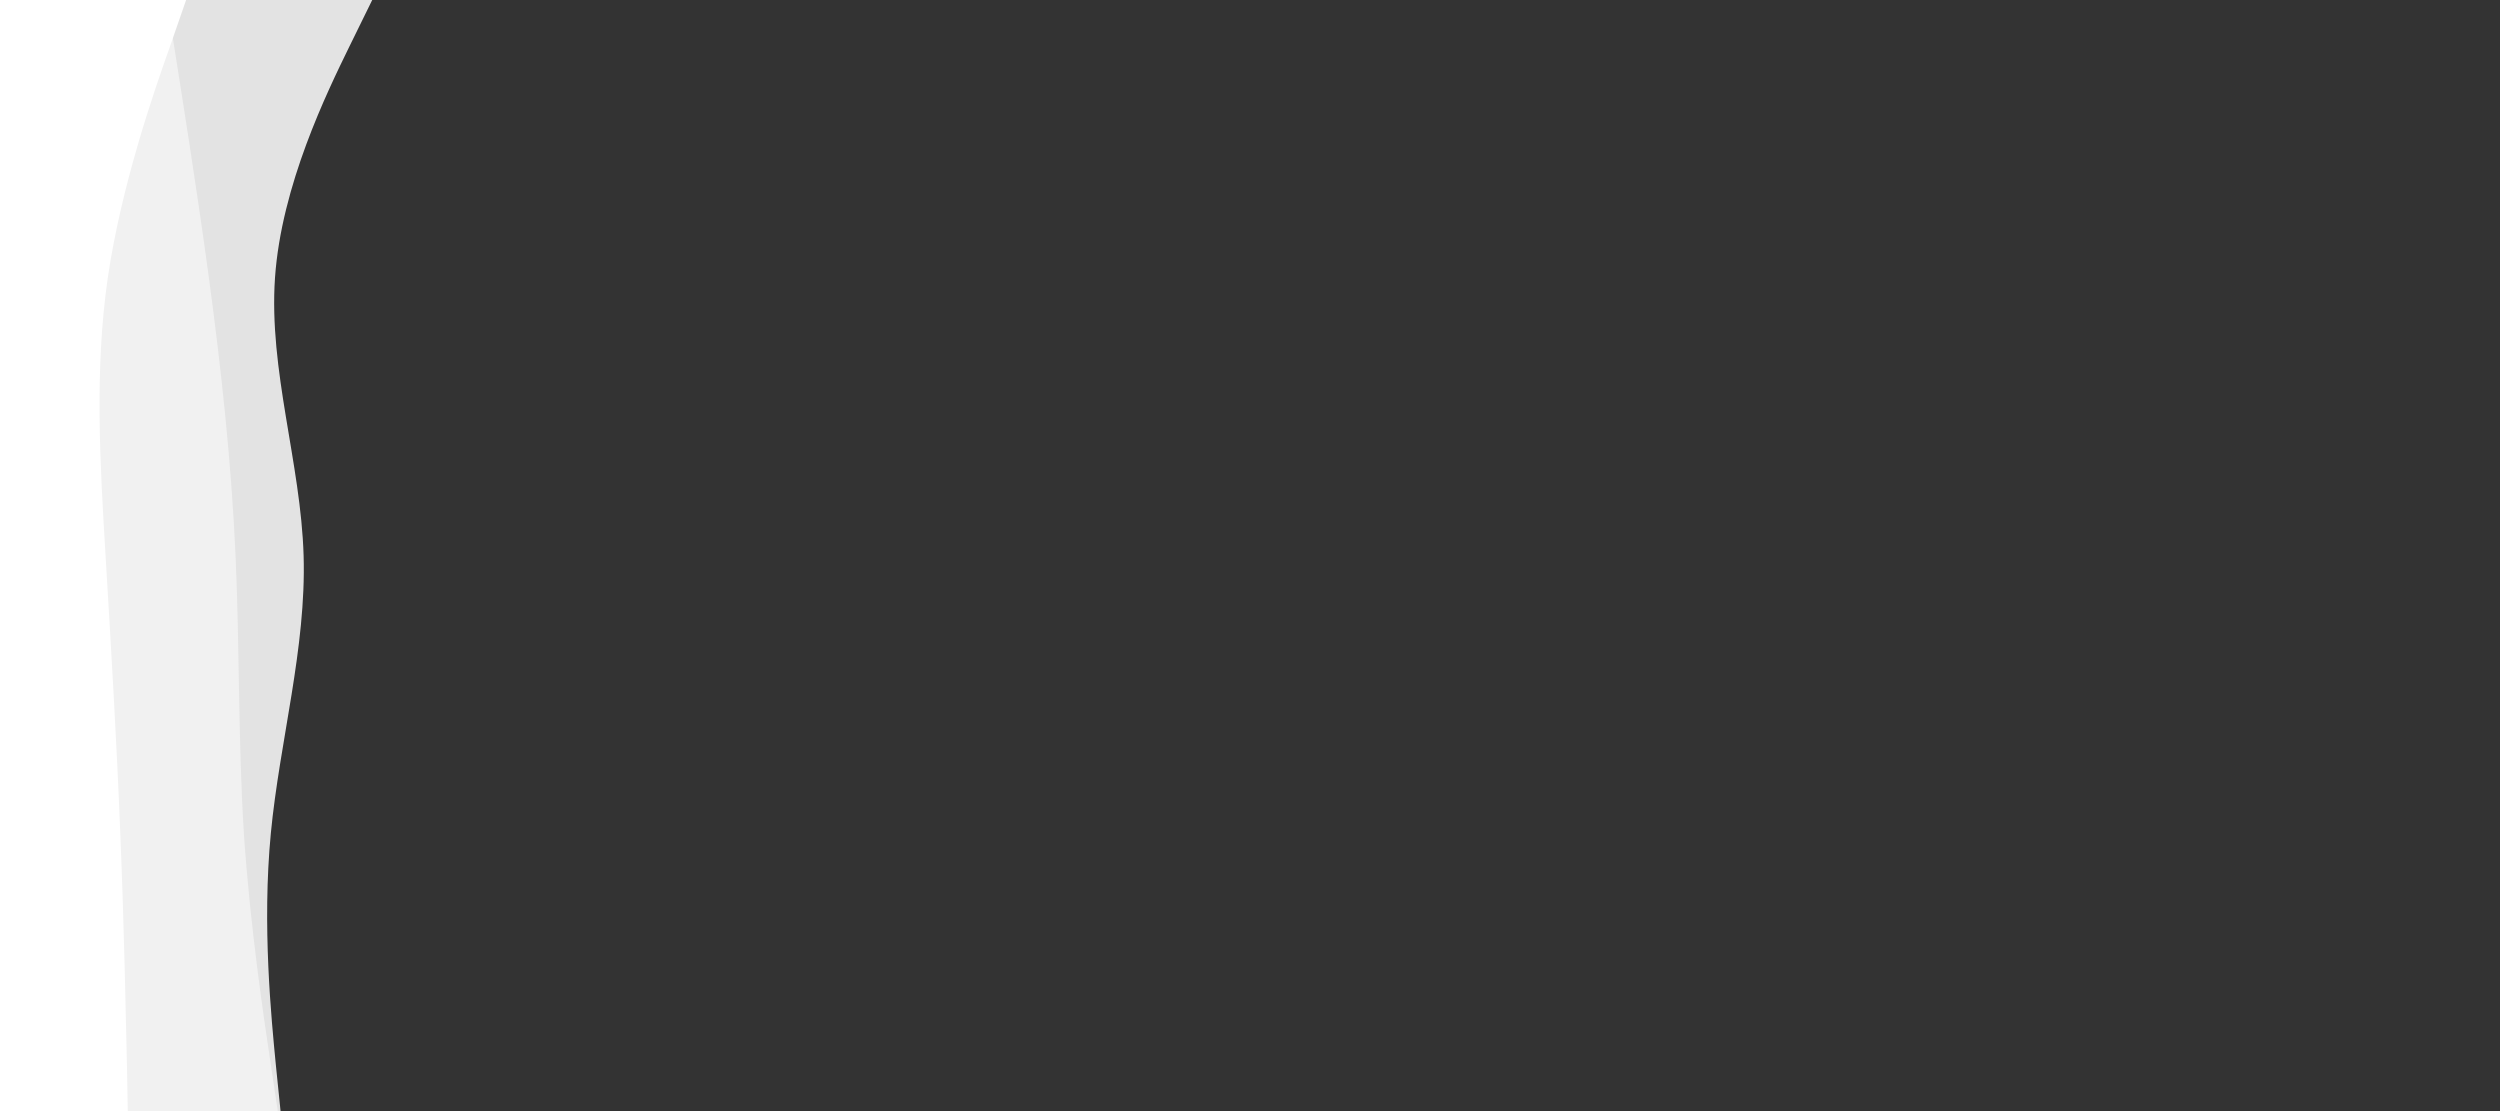 <svg id="visual" viewBox="0 0 900 400" width="900" height="400" xmlns="http://www.w3.org/2000/svg" xmlns:xlink="http://www.w3.org/1999/xlink" version="1.1"><rect x="0" y="0" width="900" height="400" fill="#333333" stroke="none"/><path d="M134 0L125.8 16.7C117.7 33.3 101.3 66.7 99 100C96.7 133.3 108.3 166.7 109.3 200C110.3 233.3 100.7 266.7 97.5 300C94.3 333.3 97.7 366.7 99.3 383.3L101 400L0 400L0 383.3C0 366.7 0 333.3 0 300C0 266.7 0 233.3 0 200C0 166.7 0 133.3 0 100C0 66.7 0 33.3 0 16.7L0 0Z" fill="#e3e3e3"></path><path d="M60 0L62.7 16.7C65.3 33.3 70.7 66.7 75.2 100C79.7 133.3 83.3 166.7 84.8 200C86.3 233.3 85.7 266.7 87.8 300C90 333.3 95 366.7 97.5 383.3L100 400L0 400L0 383.3C0 366.7 0 333.3 0 300C0 266.7 0 233.3 0 200C0 166.7 0 133.3 0 100C0 66.7 0 33.3 0 16.7L0 0Z" fill="#f1f1f1"></path><path d="M67 0L61.2 16.7C55.3 33.3 43.7 66.7 38.8 100C34 133.3 36 166.7 38 200C40 233.3 42 266.7 43.3 300C44.7 333.3 45.3 366.7 45.7 383.3L46 400L0 400L0 383.3C0 366.7 0 333.3 0 300C0 266.7 0 233.3 0 200C0 166.7 0 133.3 0 100C0 66.7 0 33.3 0 16.7L0 0Z" fill="#ffffff"></path></svg>
